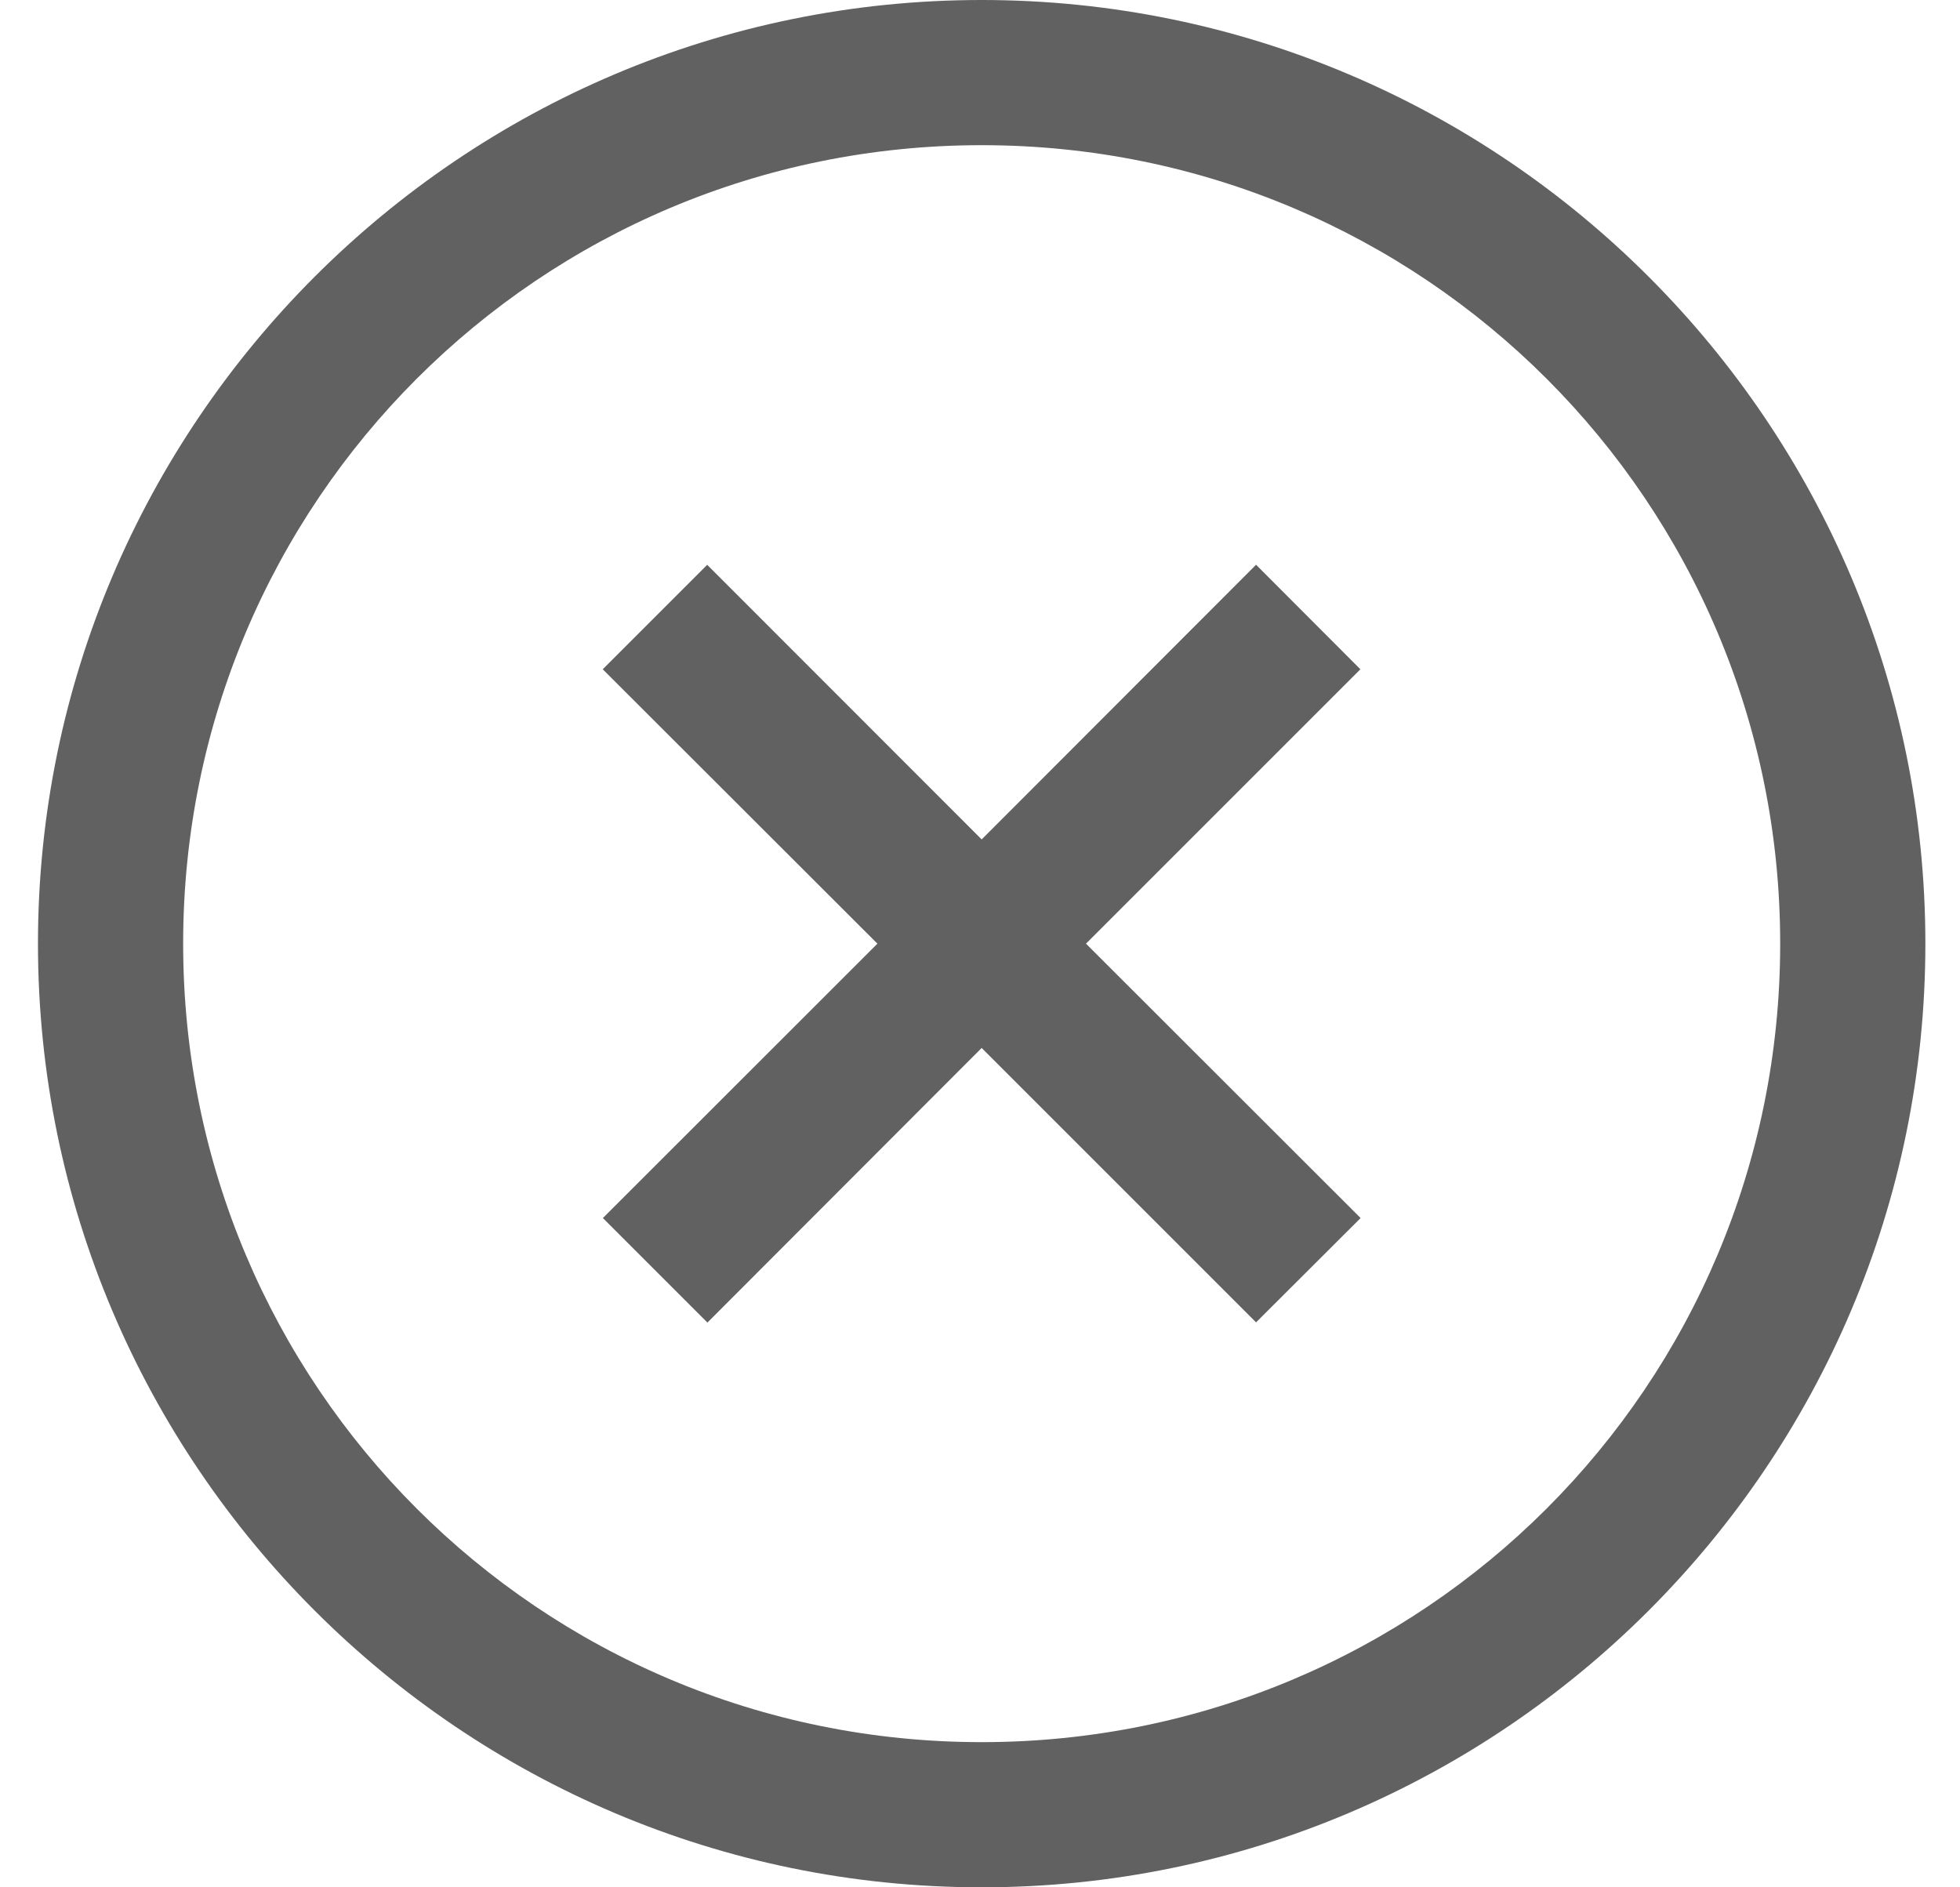 <svg width="27" height="26" viewBox="0 0 27 26" fill="none" xmlns="http://www.w3.org/2000/svg">
<path d="M13.523 0C6.355 0 0.523 5.832 0.523 13C0.523 20.168 6.355 26 13.523 26C20.691 26 26.523 20.168 26.523 13C26.523 5.832 20.691 0 13.523 0ZM13.523 2C19.61 2 24.523 6.913 24.523 13C24.523 19.087 19.61 24 13.523 24C7.436 24 2.523 19.087 2.523 13C2.523 6.913 7.436 2 13.523 2ZM9.743 7.78L8.303 9.22L12.087 13L8.305 16.78L9.745 18.22L13.523 14.437L17.303 18.217L18.743 16.78L14.96 13L18.74 9.22L17.303 7.78L13.523 11.564L9.743 7.782V7.78Z" fill="#626161"/>
</svg>
